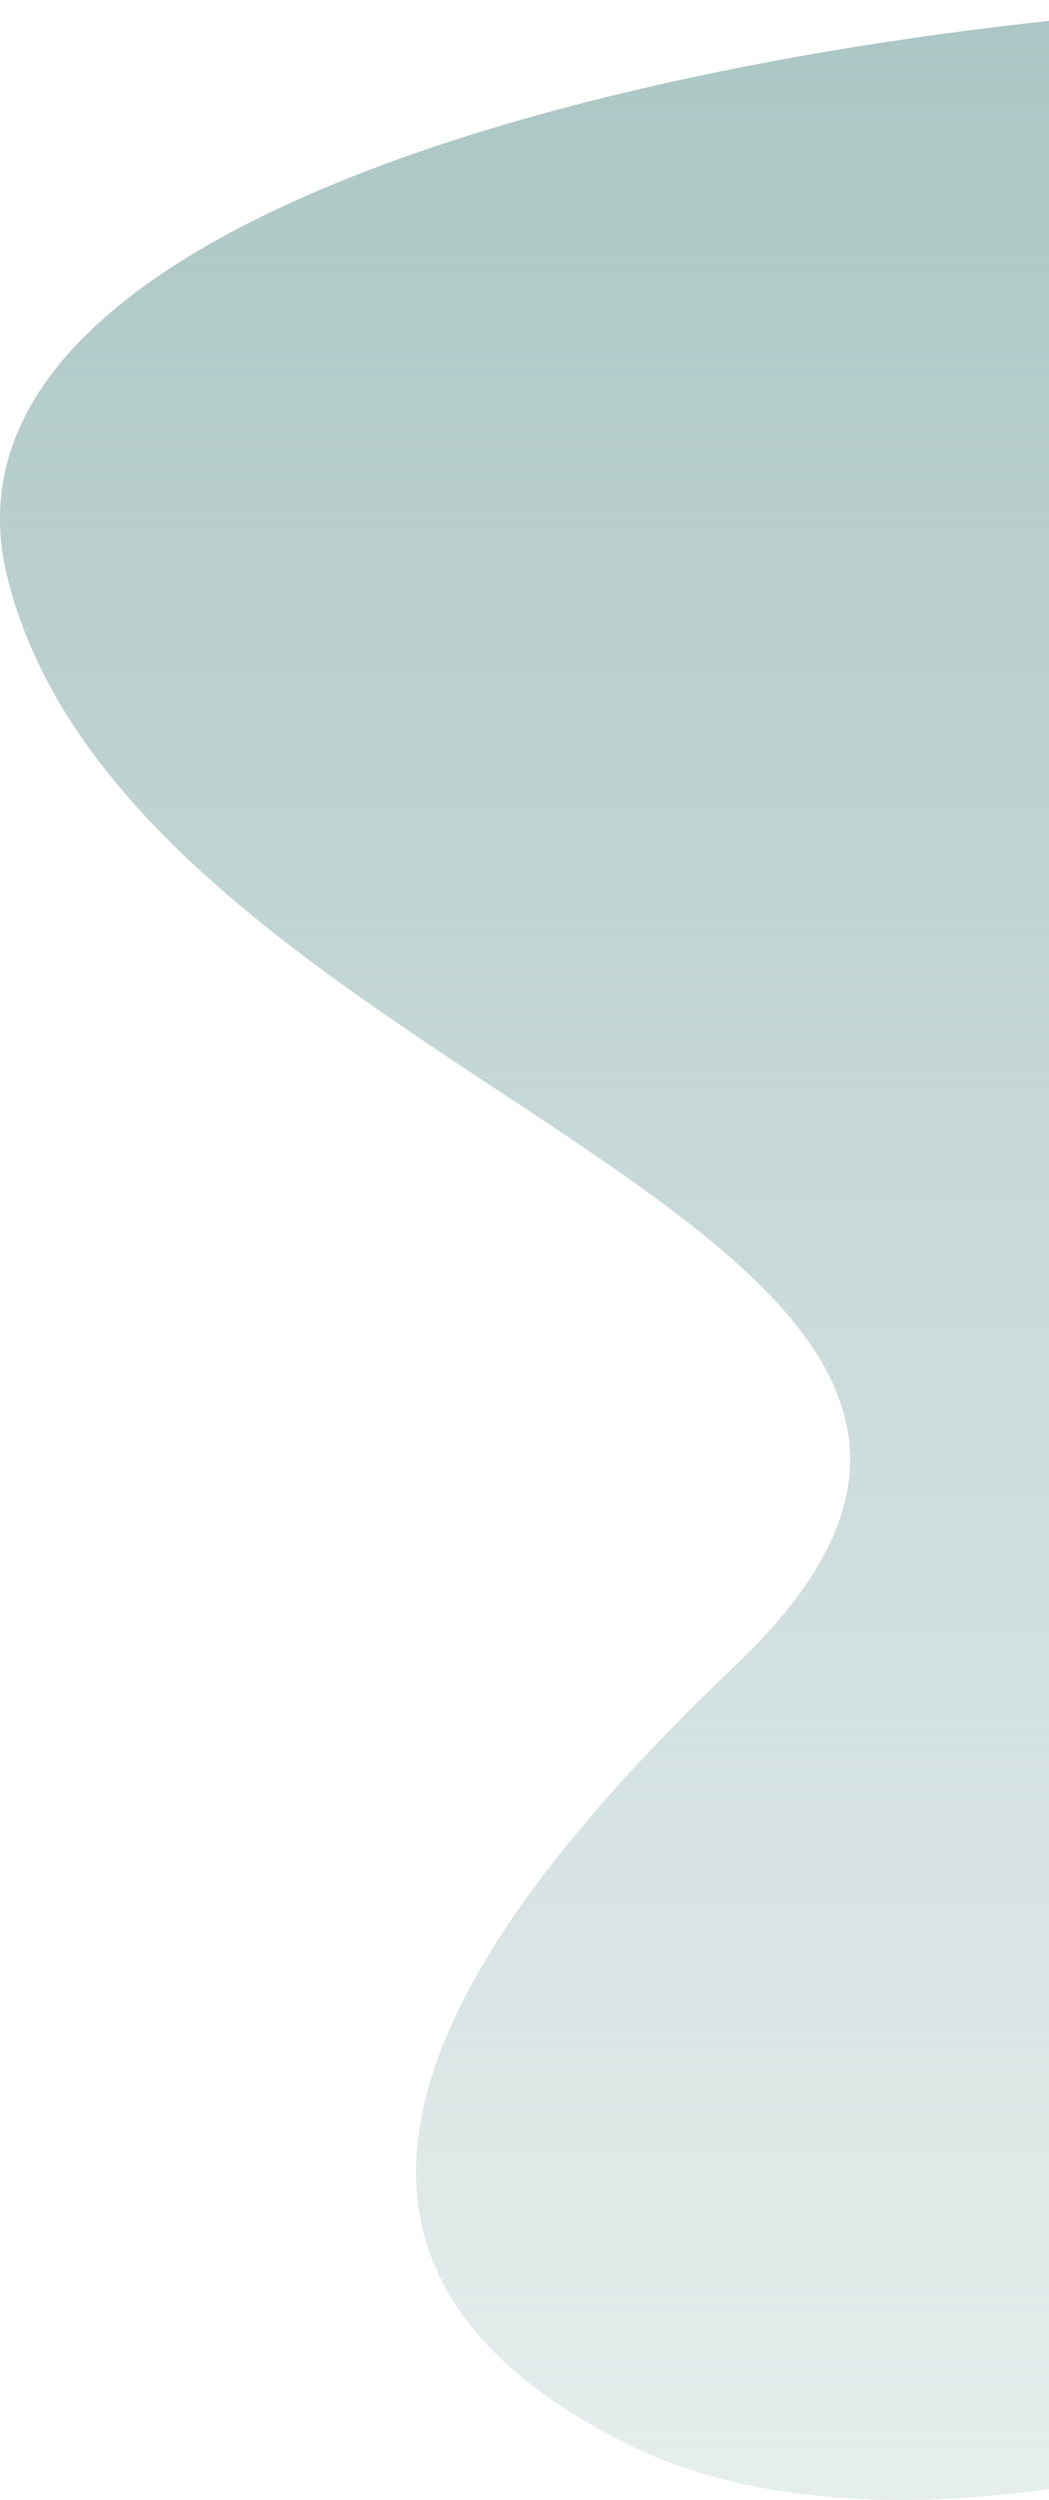 <svg xmlns="http://www.w3.org/2000/svg" xmlns:xlink="http://www.w3.org/1999/xlink" width="378.72" height="901.81" viewBox="0 0 378.72 901.81">
  <defs>
    <style>
      .cls-1 {
        fill-rule: evenodd;
        fill: url(#linear-gradient);
      }
    </style>
    <linearGradient id="linear-gradient" x1="1982.64" y1="2377.47" x2="1982.64" y2="3279.28" gradientUnits="userSpaceOnUse">
      <stop offset="NaN" stop-color="#abc6c4"/>
      <stop offset="Infinity" stop-color="#abc6c4" stop-opacity="0.302"/>
    </linearGradient>
  </defs>
  <path id="Vector_6" data-name="Vector 6" class="cls-1" d="M2181.5,2377.5C1989.17,2376,1629.4,2436,1667,2586c47,187.5,428,235,263,392-102.59,97.62-179.15,211.18-39.5,281,119,59.5,342.83-23.17,410.5-104Z" transform="translate(-1664.28 -2377.47)"/>
</svg>
